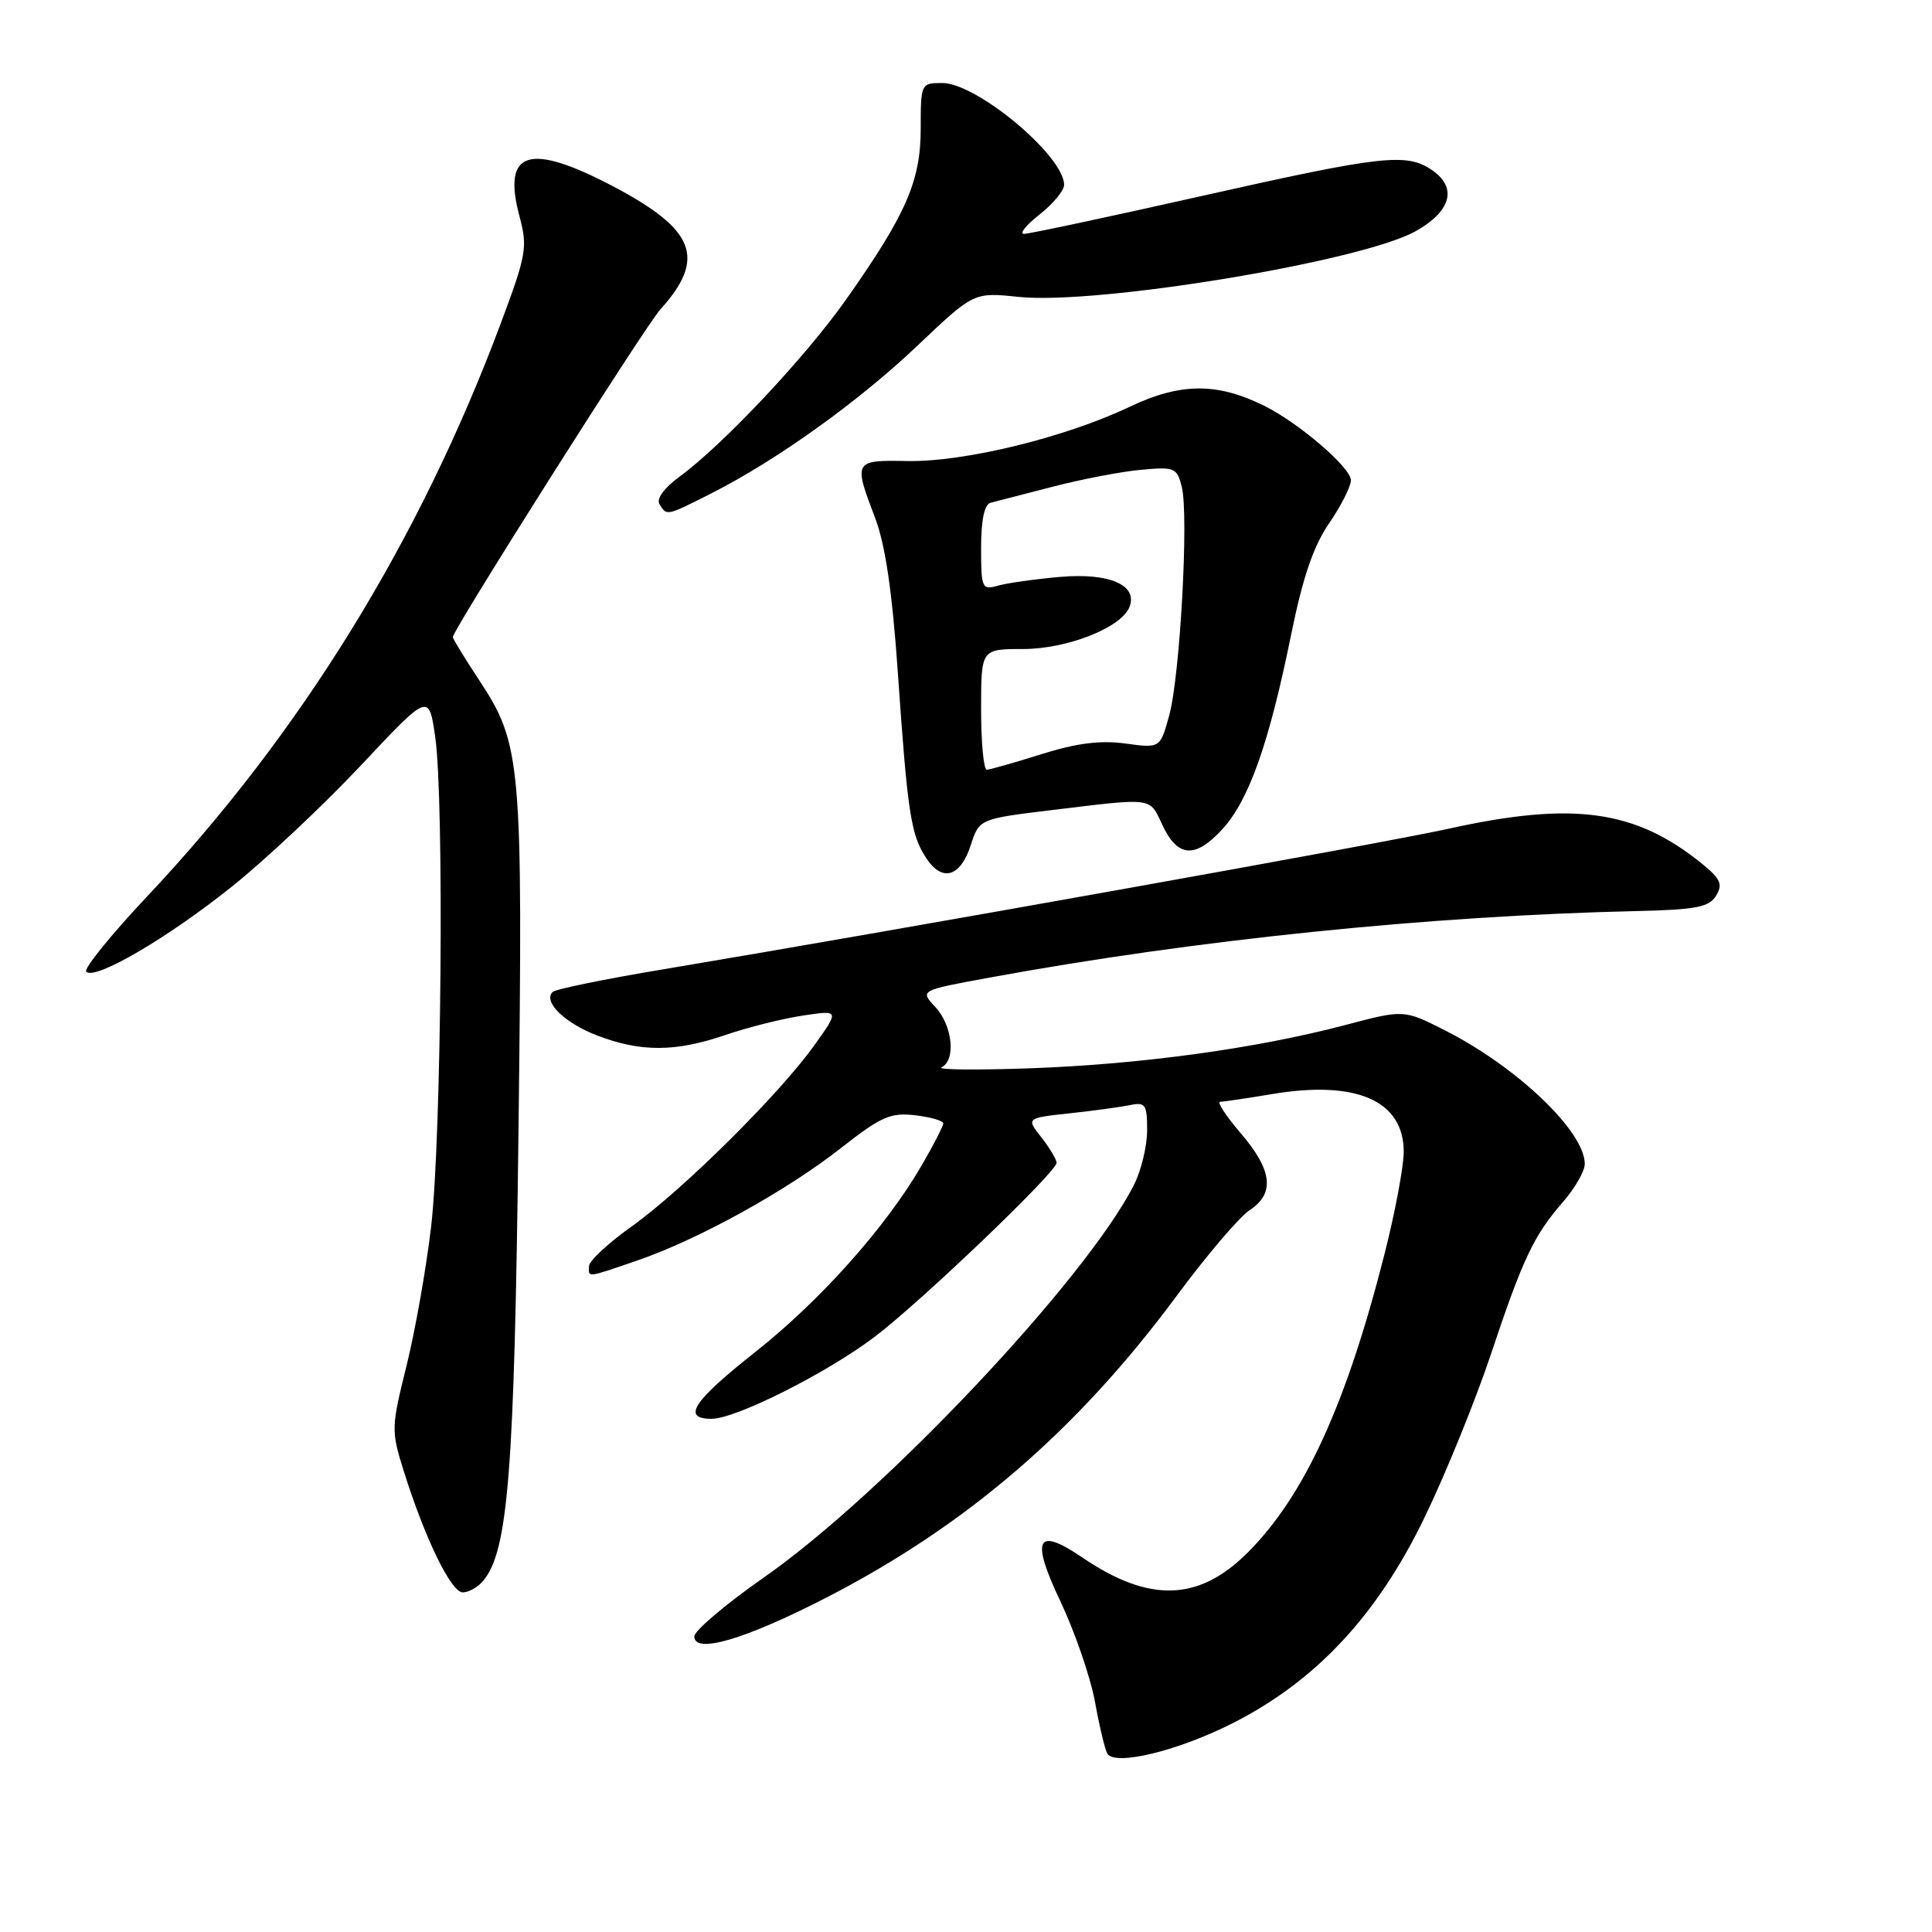 <?xml version="1.0" encoding="UTF-8" standalone="no"?>
<!DOCTYPE svg PUBLIC "-//W3C//DTD SVG 1.1//EN" "http://www.w3.org/Graphics/SVG/1.1/DTD/svg11.dtd" >
<svg xmlns="http://www.w3.org/2000/svg" xmlns:xlink="http://www.w3.org/1999/xlink" version="1.1" viewBox="0 0 256 256">
 <g >
 <path fill="currentColor"
d=" M 163.22 228.39 C 174.35 222.79 182.52 214.03 188.81 200.97 C 191.59 195.21 195.51 185.55 197.53 179.51 C 201.79 166.75 203.23 163.70 207.14 159.22 C 208.71 157.41 210.00 155.16 209.99 154.22 C 209.98 149.91 201.00 141.35 191.43 136.51 C 186.02 133.77 186.02 133.77 178.26 135.82 C 166.51 138.92 151.25 141.02 136.64 141.55 C 129.41 141.81 124.06 141.75 124.75 141.43 C 126.70 140.50 126.22 135.87 123.93 133.43 C 121.87 131.23 121.87 131.23 131.16 129.53 C 158.36 124.53 189.30 121.35 216.89 120.72 C 224.76 120.54 226.47 120.20 227.39 118.68 C 228.31 117.17 227.99 116.45 225.50 114.43 C 216.70 107.30 208.48 106.16 192.00 109.80 C 183.18 111.75 119.30 123.18 87.70 128.47 C 80.10 129.74 73.60 131.07 73.23 131.44 C 71.93 132.73 74.78 135.53 79.10 137.20 C 84.88 139.42 89.49 139.41 96.09 137.15 C 99.07 136.13 103.69 134.97 106.37 134.57 C 111.24 133.84 111.24 133.84 107.87 138.55 C 103.22 145.04 90.46 157.69 83.71 162.50 C 80.62 164.70 78.07 167.06 78.05 167.75 C 77.99 169.32 77.63 169.36 84.51 167.00 C 92.58 164.22 104.25 157.77 111.46 152.10 C 116.75 147.95 117.99 147.40 121.26 147.78 C 123.32 148.02 125.00 148.51 124.99 148.86 C 124.99 149.21 123.68 151.75 122.08 154.50 C 117.36 162.62 108.71 172.32 100.10 179.13 C 91.82 185.67 90.29 188.00 94.28 188.00 C 97.50 188.00 109.52 181.96 115.88 177.15 C 122.00 172.52 140.00 155.30 140.00 154.08 C 140.00 153.63 139.09 152.12 137.99 150.71 C 135.97 148.15 135.97 148.15 141.74 147.52 C 144.91 147.18 148.51 146.68 149.75 146.43 C 151.77 146.01 152.00 146.35 152.00 149.77 C 152.00 151.86 151.21 155.13 150.24 157.04 C 143.84 169.58 117.14 197.90 101.25 209.00 C 96.16 212.55 92.00 216.08 92.00 216.84 C 92.00 219.20 98.67 217.25 109.38 211.75 C 128.02 202.19 142.71 189.55 155.90 171.73 C 159.87 166.36 164.22 161.25 165.56 160.37 C 168.96 158.14 168.61 155.08 164.42 150.18 C 162.45 147.88 161.22 146.00 161.67 145.99 C 162.13 145.99 165.20 145.53 168.50 144.98 C 179.71 143.09 186.00 145.83 186.00 152.61 C 186.00 154.55 184.87 160.59 183.49 166.03 C 178.42 186.03 172.88 198.15 165.36 205.69 C 158.85 212.21 152.31 212.42 143.42 206.38 C 137.34 202.25 136.55 203.84 140.52 212.21 C 142.42 216.22 144.48 222.20 145.09 225.50 C 145.69 228.80 146.43 231.89 146.73 232.37 C 147.75 234.02 155.99 232.03 163.22 228.39 Z  M 64.04 209.45 C 67.34 205.48 68.16 194.98 68.70 150.06 C 69.29 100.83 69.10 98.64 63.47 90.09 C 61.56 87.20 60.00 84.64 60.00 84.42 C 60.00 83.47 85.46 43.26 87.50 41.00 C 93.61 34.23 92.14 30.43 81.24 24.69 C 70.06 18.82 66.51 19.96 68.84 28.69 C 69.93 32.75 69.75 33.76 66.38 42.78 C 55.63 71.58 39.85 97.17 19.49 118.79 C 14.68 123.90 11.05 128.38 11.43 128.76 C 12.59 129.92 22.22 124.29 30.75 117.46 C 35.20 113.90 42.89 106.67 47.84 101.40 C 56.83 91.82 56.83 91.82 57.67 97.66 C 58.87 106.07 58.50 150.72 57.13 162.50 C 56.49 168.00 55.02 176.31 53.87 180.96 C 51.83 189.17 51.82 189.58 53.51 194.96 C 56.32 203.90 59.78 211.00 61.32 211.00 C 62.11 211.00 63.34 210.30 64.04 209.45 Z  M 128.63 111.99 C 129.76 108.50 129.76 108.50 139.63 107.31 C 152.89 105.70 152.30 105.62 154.00 109.27 C 156.03 113.64 158.37 113.81 161.98 109.86 C 165.51 106.00 168.17 98.45 171.10 84.01 C 172.63 76.48 174.05 72.34 176.12 69.33 C 177.70 67.03 179.00 64.46 179.00 63.64 C 179.00 61.96 172.12 56.05 167.50 53.76 C 161.25 50.67 156.40 50.71 149.69 53.90 C 141.14 57.97 127.78 61.23 120.25 61.09 C 113.11 60.96 113.07 61.04 115.96 68.64 C 117.32 72.22 118.23 78.46 118.97 89.14 C 120.25 107.70 120.69 110.60 122.72 113.69 C 124.83 116.92 127.26 116.23 128.63 111.99 Z  M 94.28 65.36 C 102.94 60.97 113.78 53.21 121.61 45.76 C 129.03 38.72 129.03 38.72 134.97 39.34 C 145.41 40.43 180.44 34.64 187.57 30.64 C 192.26 28.02 193.13 24.91 189.83 22.60 C 186.42 20.21 183.35 20.55 159.10 26.00 C 146.87 28.75 136.33 31.00 135.68 30.99 C 135.03 30.98 135.96 29.83 137.75 28.42 C 139.54 27.01 141.00 25.25 141.00 24.50 C 141.00 20.67 129.44 11.00 124.85 11.00 C 122.03 11.00 122.00 11.07 122.00 17.03 C 122.00 23.99 120.07 28.40 112.09 39.72 C 106.71 47.34 95.81 58.93 90.08 63.13 C 87.99 64.66 86.94 66.10 87.39 66.82 C 88.35 68.38 88.28 68.40 94.28 65.36 Z  M 130.00 94.00 C 130.00 86.00 130.00 86.00 135.54 86.00 C 141.43 86.00 148.62 83.15 149.67 80.41 C 150.78 77.52 146.98 75.88 140.50 76.44 C 137.20 76.73 133.49 77.25 132.25 77.60 C 130.11 78.20 130.00 77.96 130.00 72.59 C 130.00 68.90 130.44 66.83 131.25 66.62 C 131.94 66.44 135.65 65.48 139.50 64.49 C 143.35 63.49 148.62 62.48 151.21 62.25 C 155.63 61.84 155.96 61.97 156.59 64.51 C 157.54 68.28 156.36 89.62 154.92 94.82 C 153.72 99.15 153.72 99.15 149.11 98.52 C 145.81 98.07 142.65 98.47 138.00 99.93 C 134.43 101.06 131.16 101.98 130.75 101.99 C 130.34 101.99 130.00 98.40 130.00 94.00 Z "/>
</g>
</svg>